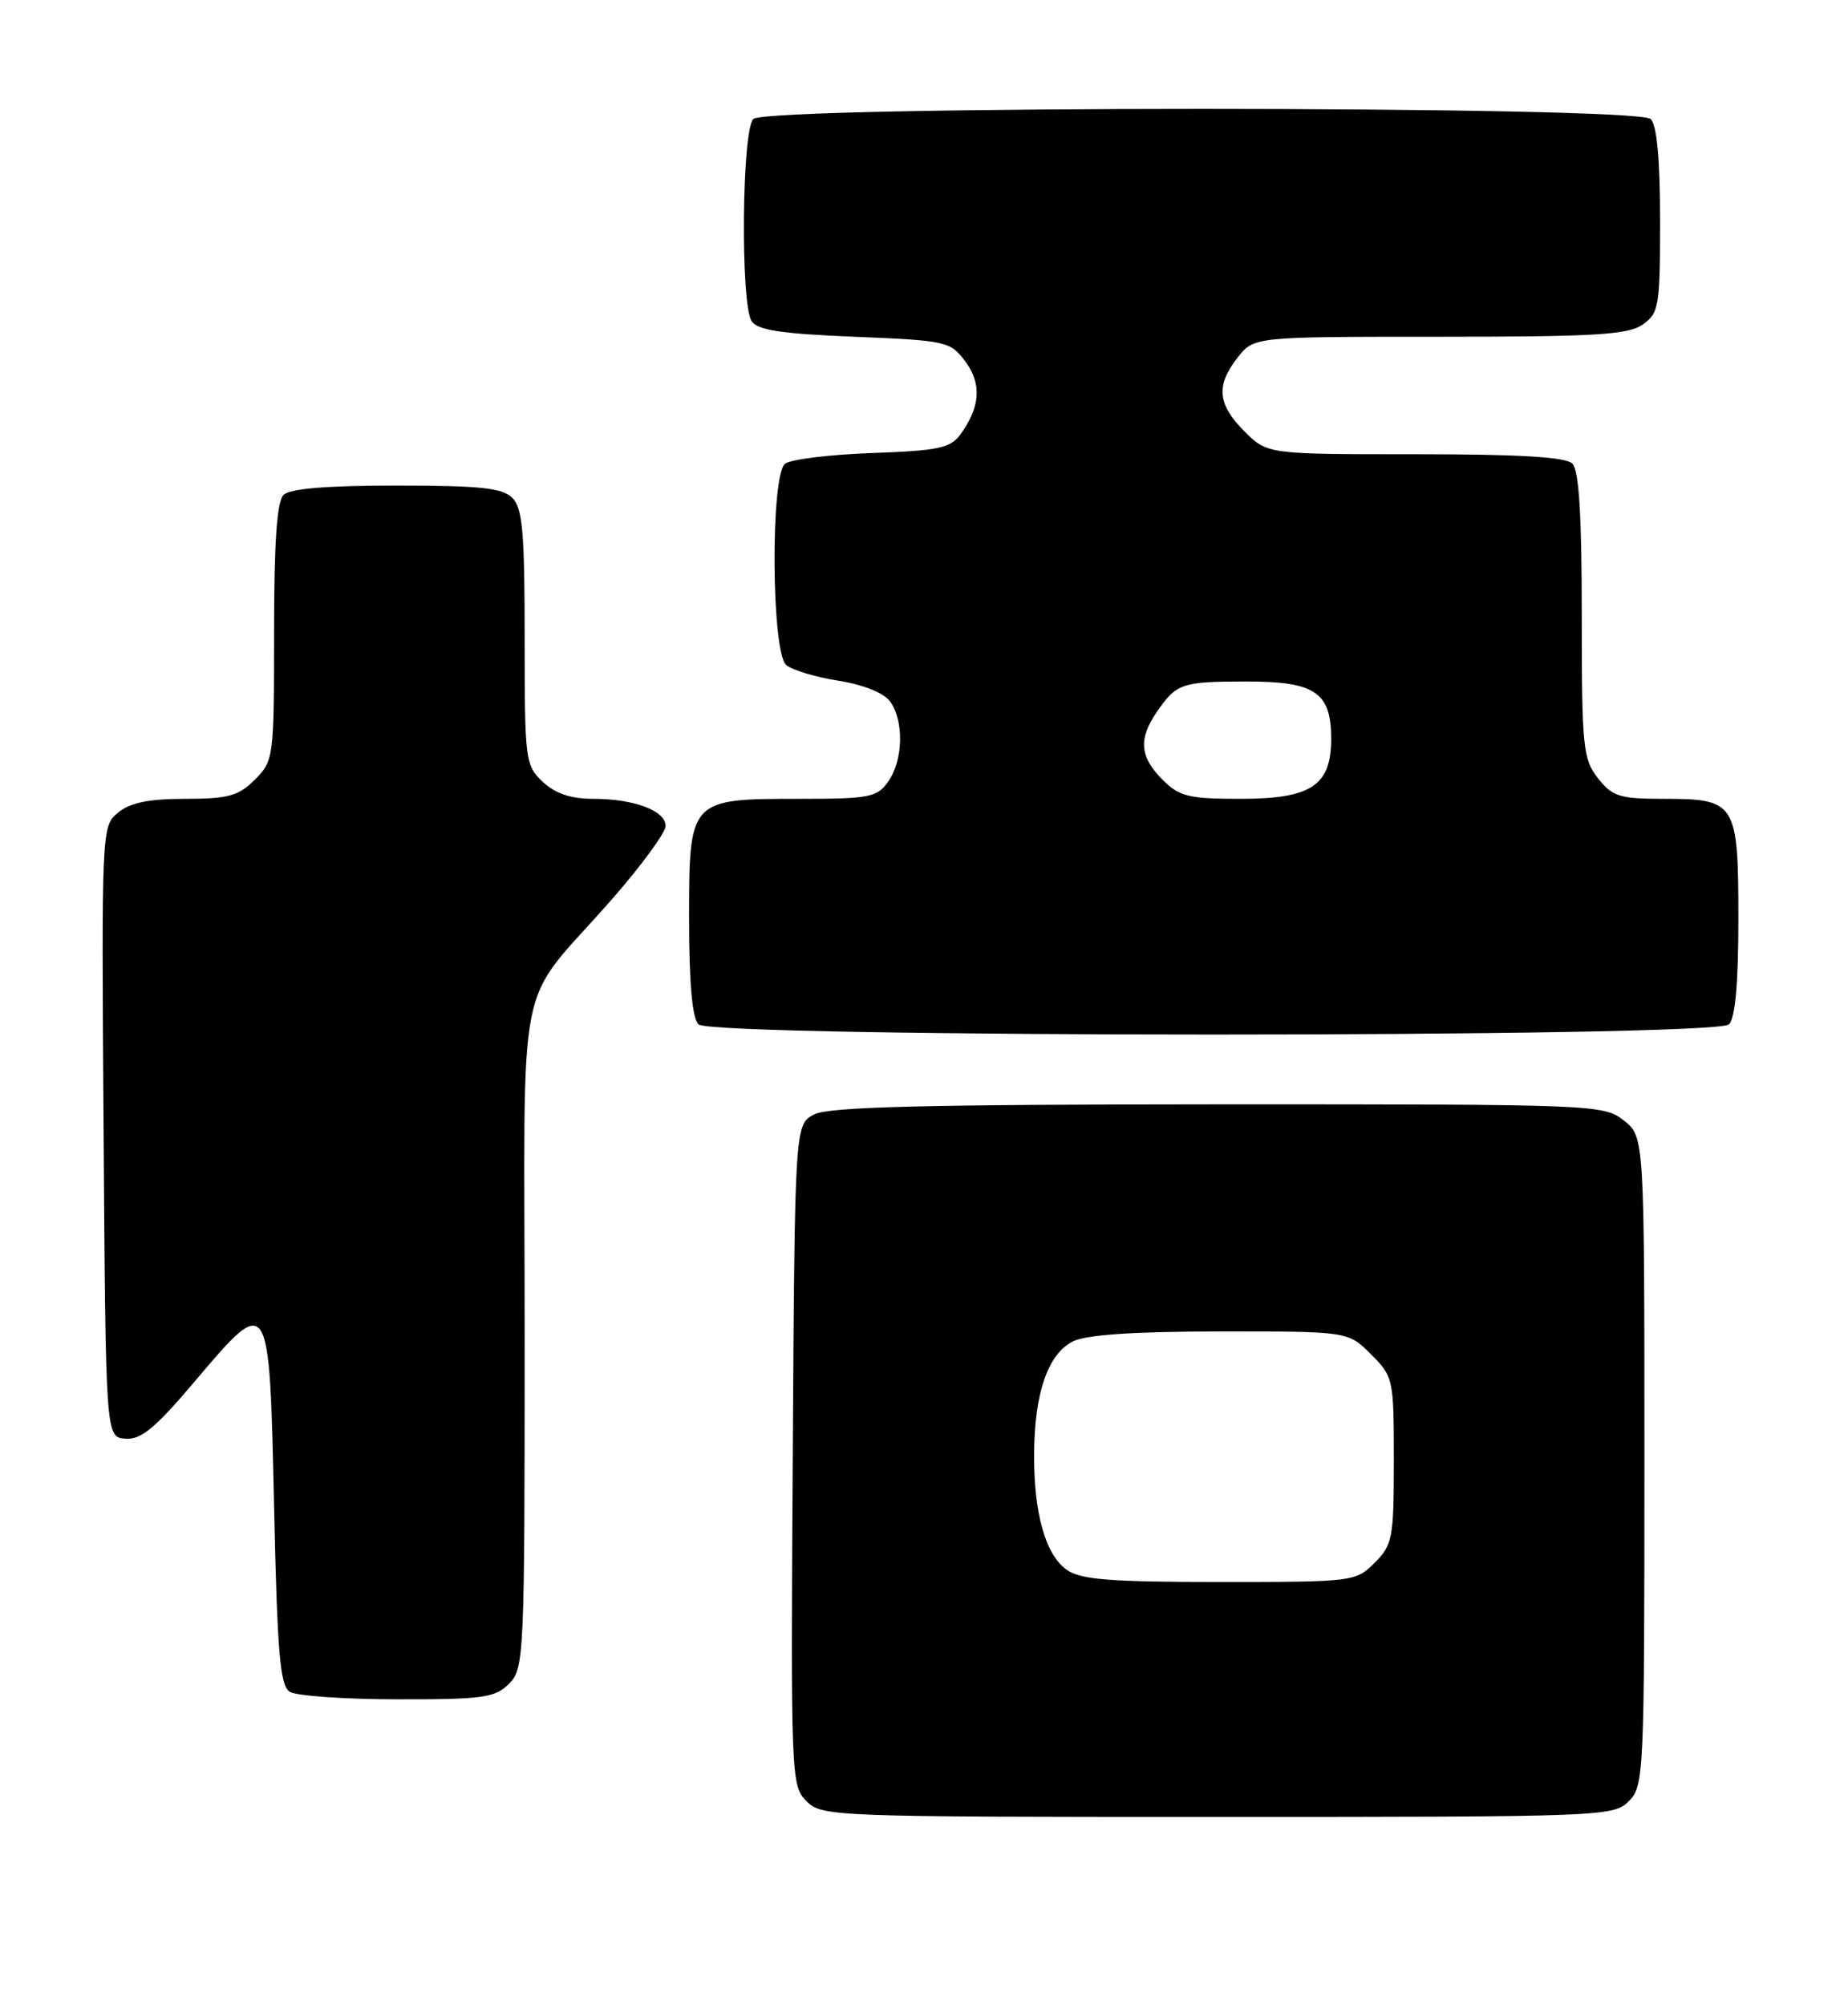 <?xml version="1.0" encoding="UTF-8" standalone="no"?>
<!DOCTYPE svg PUBLIC "-//W3C//DTD SVG 1.1//EN" "http://www.w3.org/Graphics/SVG/1.1/DTD/svg11.dtd" >
<svg xmlns="http://www.w3.org/2000/svg" xmlns:xlink="http://www.w3.org/1999/xlink" version="1.1" viewBox="0 0 236 256">
 <g >
 <path fill="currentColor"
d=" M 208.00 230.00 C 209.94 228.06 210.00 226.67 210.00 186.57 C 210.00 145.15 210.00 145.15 207.37 143.07 C 204.78 141.04 203.80 141.00 155.62 141.01 C 118.03 141.03 105.91 141.33 104.00 142.29 C 101.50 143.56 101.50 143.56 101.24 185.77 C 100.98 226.90 101.03 228.03 102.99 229.99 C 104.95 231.95 106.24 232.00 155.50 232.00 C 204.67 232.00 206.05 231.95 208.00 230.00 Z  M 65.00 215.00 C 66.94 213.06 67.00 211.67 67.00 170.63 C 67.00 122.08 65.57 129.22 78.22 114.74 C 81.95 110.48 85.00 106.30 85.00 105.47 C 85.00 103.51 80.97 102.00 75.75 102.00 C 72.90 102.00 70.92 101.33 69.31 99.83 C 67.08 97.73 67.00 97.09 67.00 81.40 C 67.00 67.95 66.73 64.87 65.43 63.57 C 64.16 62.30 61.32 62.00 50.63 62.00 C 41.67 62.00 37.01 62.39 36.20 63.20 C 35.36 64.04 35.00 69.37 35.00 80.75 C 35.00 96.77 34.95 97.14 32.55 99.55 C 30.45 101.64 29.15 102.00 23.66 102.00 C 19.01 102.00 16.63 102.49 15.09 103.75 C 12.97 105.49 12.96 105.74 13.23 144.50 C 13.50 183.50 13.50 183.50 16.00 183.70 C 17.99 183.87 19.80 182.38 24.86 176.40 C 34.43 165.11 34.40 165.06 35.00 192.30 C 35.41 211.08 35.76 215.24 37.00 216.02 C 37.83 216.54 44.01 216.98 50.75 216.98 C 61.68 217.00 63.22 216.78 65.00 215.00 Z  M 220.80 130.80 C 221.60 130.00 222.00 125.55 222.00 117.37 C 222.00 102.48 221.70 102.00 212.50 102.00 C 206.83 102.00 205.92 101.72 204.07 99.37 C 202.15 96.92 202.00 95.43 202.00 78.57 C 202.00 65.77 201.65 60.05 200.80 59.20 C 199.95 58.35 194.07 58.00 180.72 58.00 C 161.85 58.00 161.85 58.00 158.92 55.08 C 155.47 51.62 155.25 49.22 158.07 45.63 C 160.15 43.00 160.15 43.00 183.85 43.00 C 203.69 43.00 207.92 42.75 209.78 41.44 C 211.86 39.98 212.00 39.14 212.00 28.14 C 212.00 20.34 211.60 16.00 210.80 15.20 C 209.07 13.47 97.93 13.47 96.20 15.20 C 94.74 16.66 94.55 38.74 95.98 41.00 C 96.70 42.15 99.76 42.62 109.11 43.00 C 120.88 43.48 121.36 43.59 123.28 46.16 C 125.40 49.02 125.20 51.98 122.63 55.50 C 121.37 57.22 119.77 57.55 111.33 57.85 C 105.92 58.04 100.94 58.66 100.25 59.22 C 98.37 60.76 98.51 83.35 100.41 84.92 C 101.18 85.57 104.19 86.47 107.08 86.92 C 110.26 87.43 112.87 88.47 113.67 89.57 C 115.46 92.02 115.35 97.06 113.44 99.78 C 112.02 101.81 111.08 102.00 102.17 102.00 C 88.00 102.00 88.00 102.00 88.00 117.36 C 88.00 125.55 88.40 130.00 89.20 130.80 C 90.93 132.53 219.07 132.53 220.80 130.80 Z  M 136.26 200.47 C 133.50 198.54 132.00 193.18 132.06 185.50 C 132.13 177.82 133.84 172.88 137.00 171.29 C 138.70 170.43 144.70 170.02 155.83 170.01 C 172.15 170.00 172.15 170.00 175.08 172.92 C 177.94 175.79 178.00 176.06 178.00 186.47 C 178.00 196.41 177.84 197.25 175.55 199.55 C 173.13 201.96 172.83 202.00 155.77 202.00 C 141.84 202.00 138.02 201.70 136.26 200.47 Z  M 148.45 99.55 C 145.57 96.66 145.37 94.37 147.69 90.97 C 150.24 87.25 150.88 87.03 159.10 87.02 C 167.94 87.00 170.00 88.38 170.00 94.33 C 170.00 100.31 167.45 102.00 158.45 102.00 C 151.78 102.00 150.63 101.72 148.45 99.55 Z "/>
</g>
</svg>